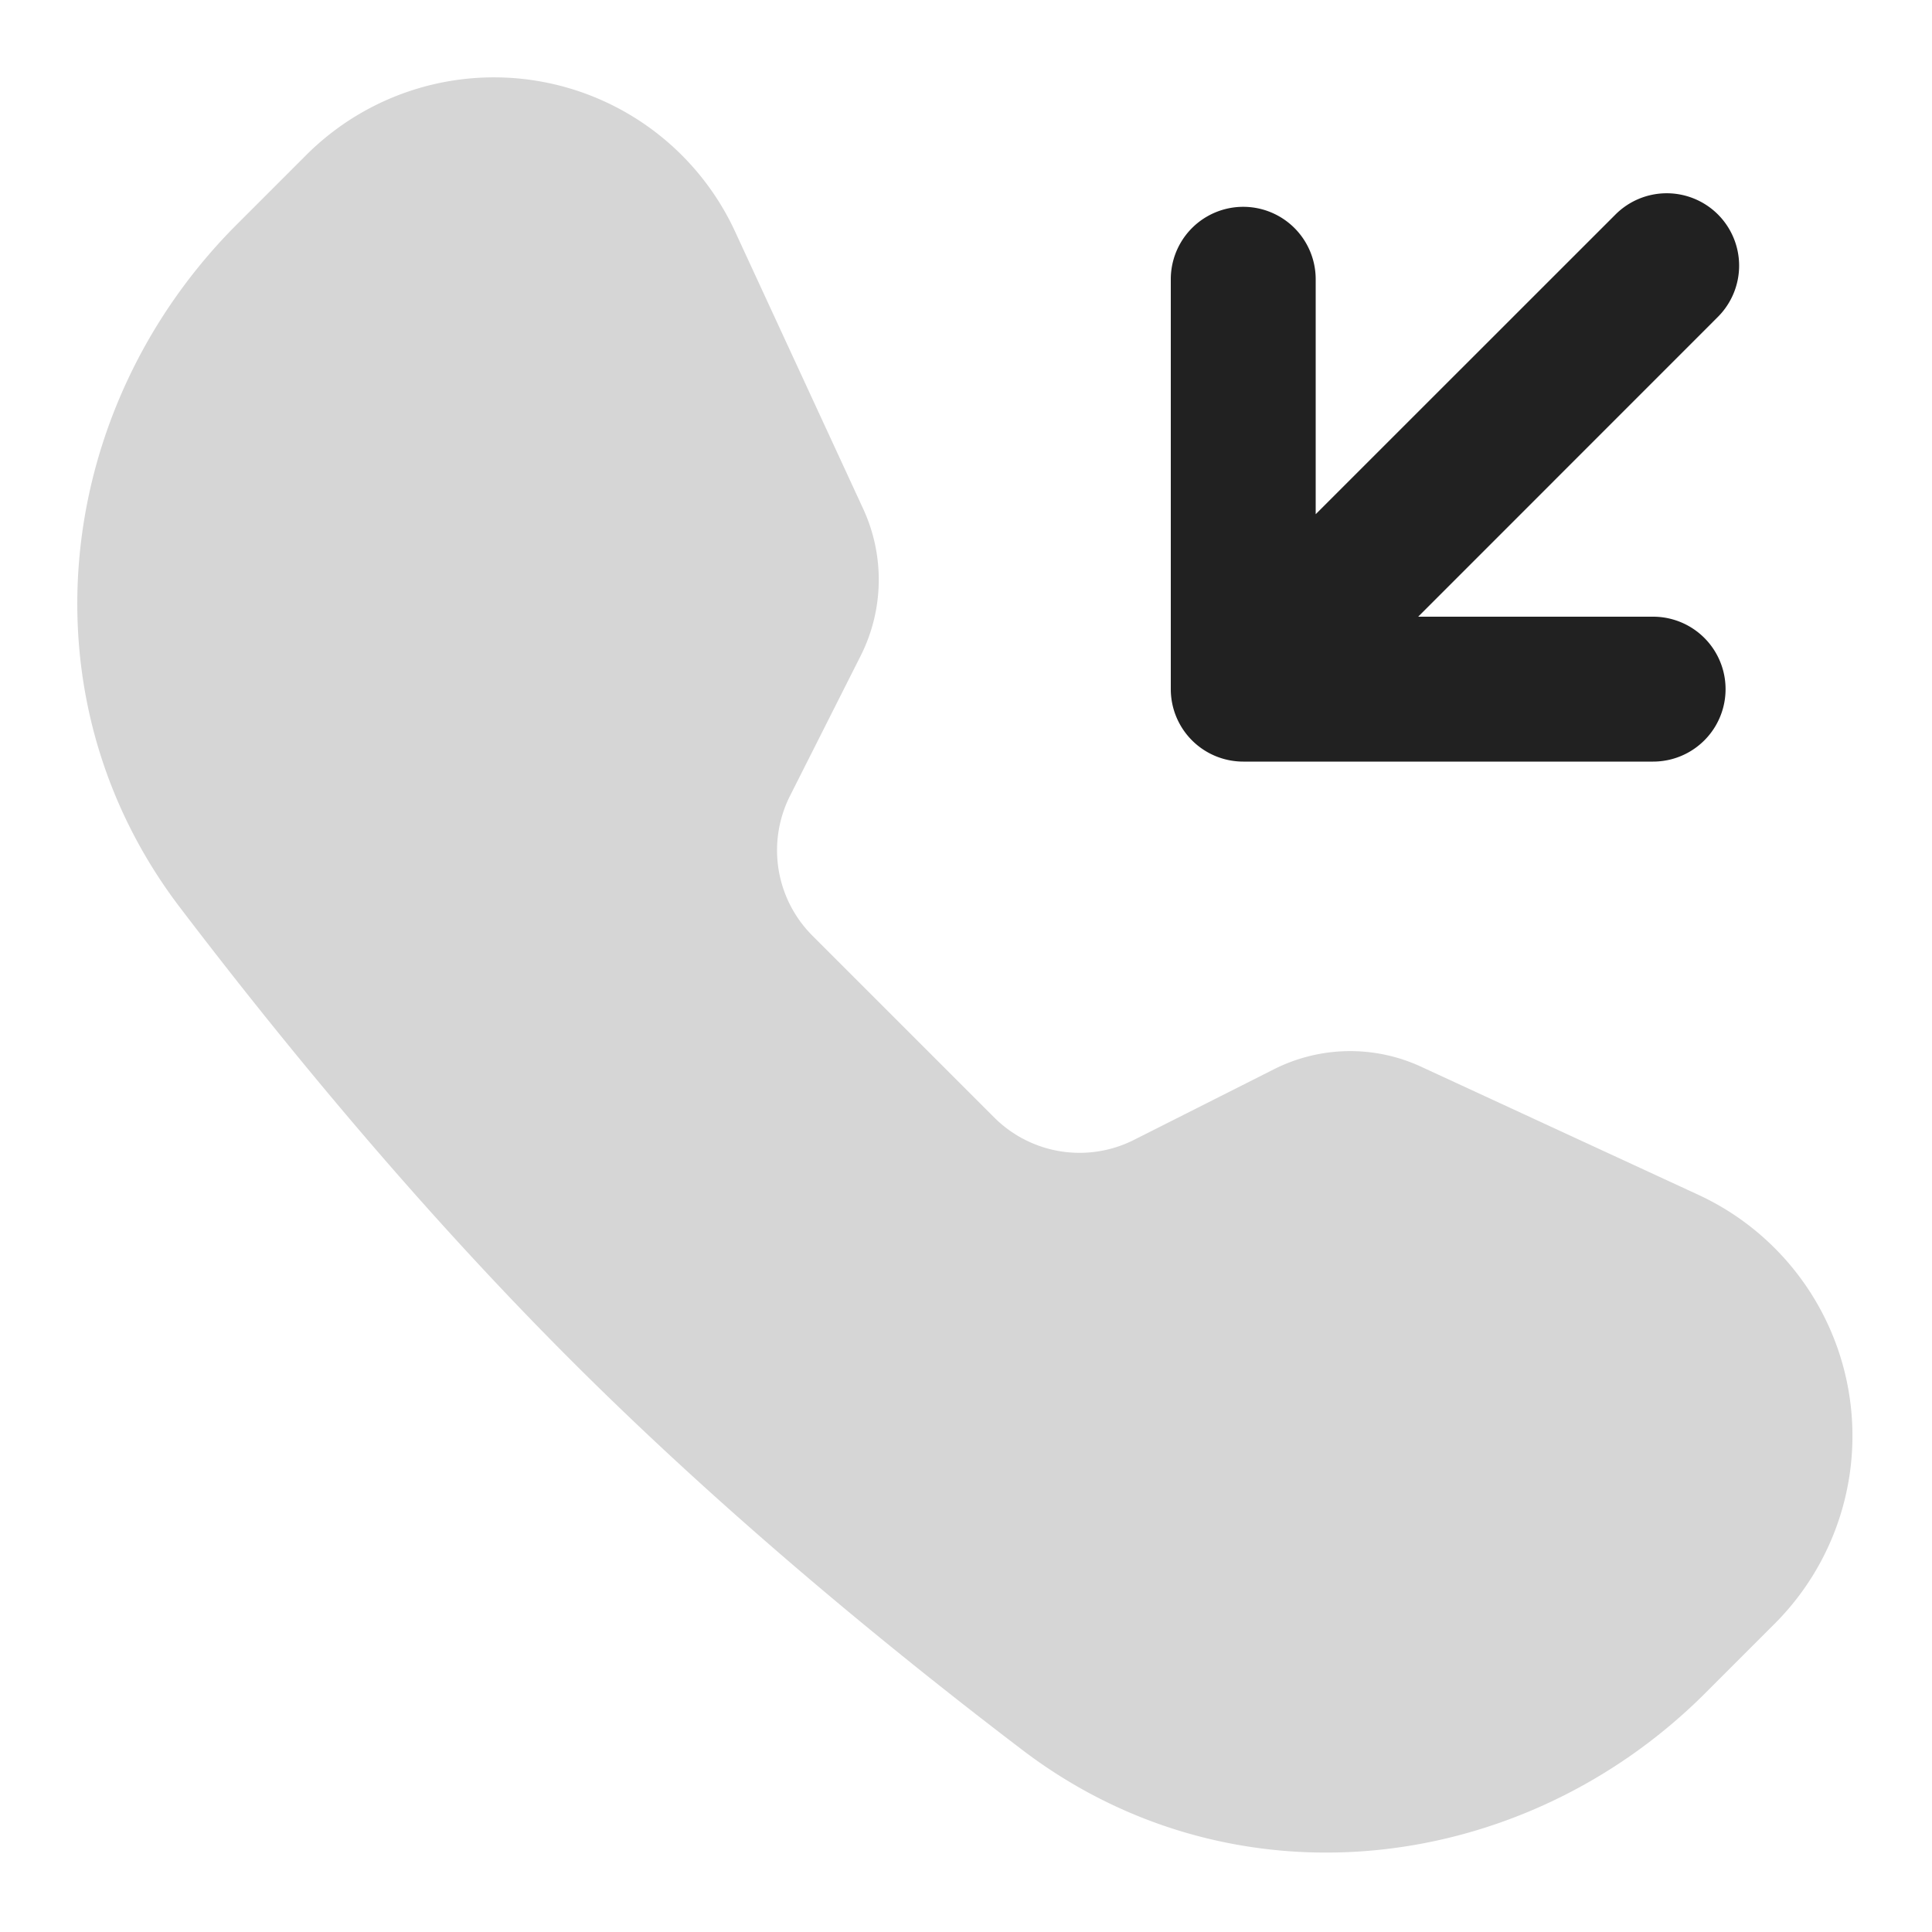 <svg xmlns="http://www.w3.org/2000/svg" width="20" height="20" fill="none" viewBox="0 0 20 20"><path fill="#D6D6D6" fill-rule="evenodd" d="M3.169 1.606a2.75 2.75 0 0 1 4.441.792l1.326 2.87a1.75 1.75 0 0 1-.027 1.522l-.731 1.449a1.25 1.25 0 0 0 .232 1.447l1.882 1.882a1.25 1.25 0 0 0 1.447.232l1.449-.731a1.75 1.75 0 0 1 1.522-.027l2.87 1.326a2.75 2.75 0 0 1 .792 4.44l-.718.718c-1.892 1.892-4.885 2.253-7.07.59-1.42-1.081-3.117-2.478-4.68-4.042-1.564-1.564-2.96-3.26-4.042-4.681-1.663-2.184-1.302-5.178.59-7.07l.717-.717Z" clip-rule="evenodd"/><path fill="#212121" fill-rule="evenodd" d="M17.784 2.22a.75.75 0 0 1 0 1.06l-3.103 3.104h2.432a.75.75 0 0 1 0 1.5H12.87a.75.75 0 0 1-.75-.75V2.891a.75.75 0 0 1 1.5 0v2.432l3.104-3.103a.75.75 0 0 1 1.06 0Z" clip-rule="evenodd"/></svg>